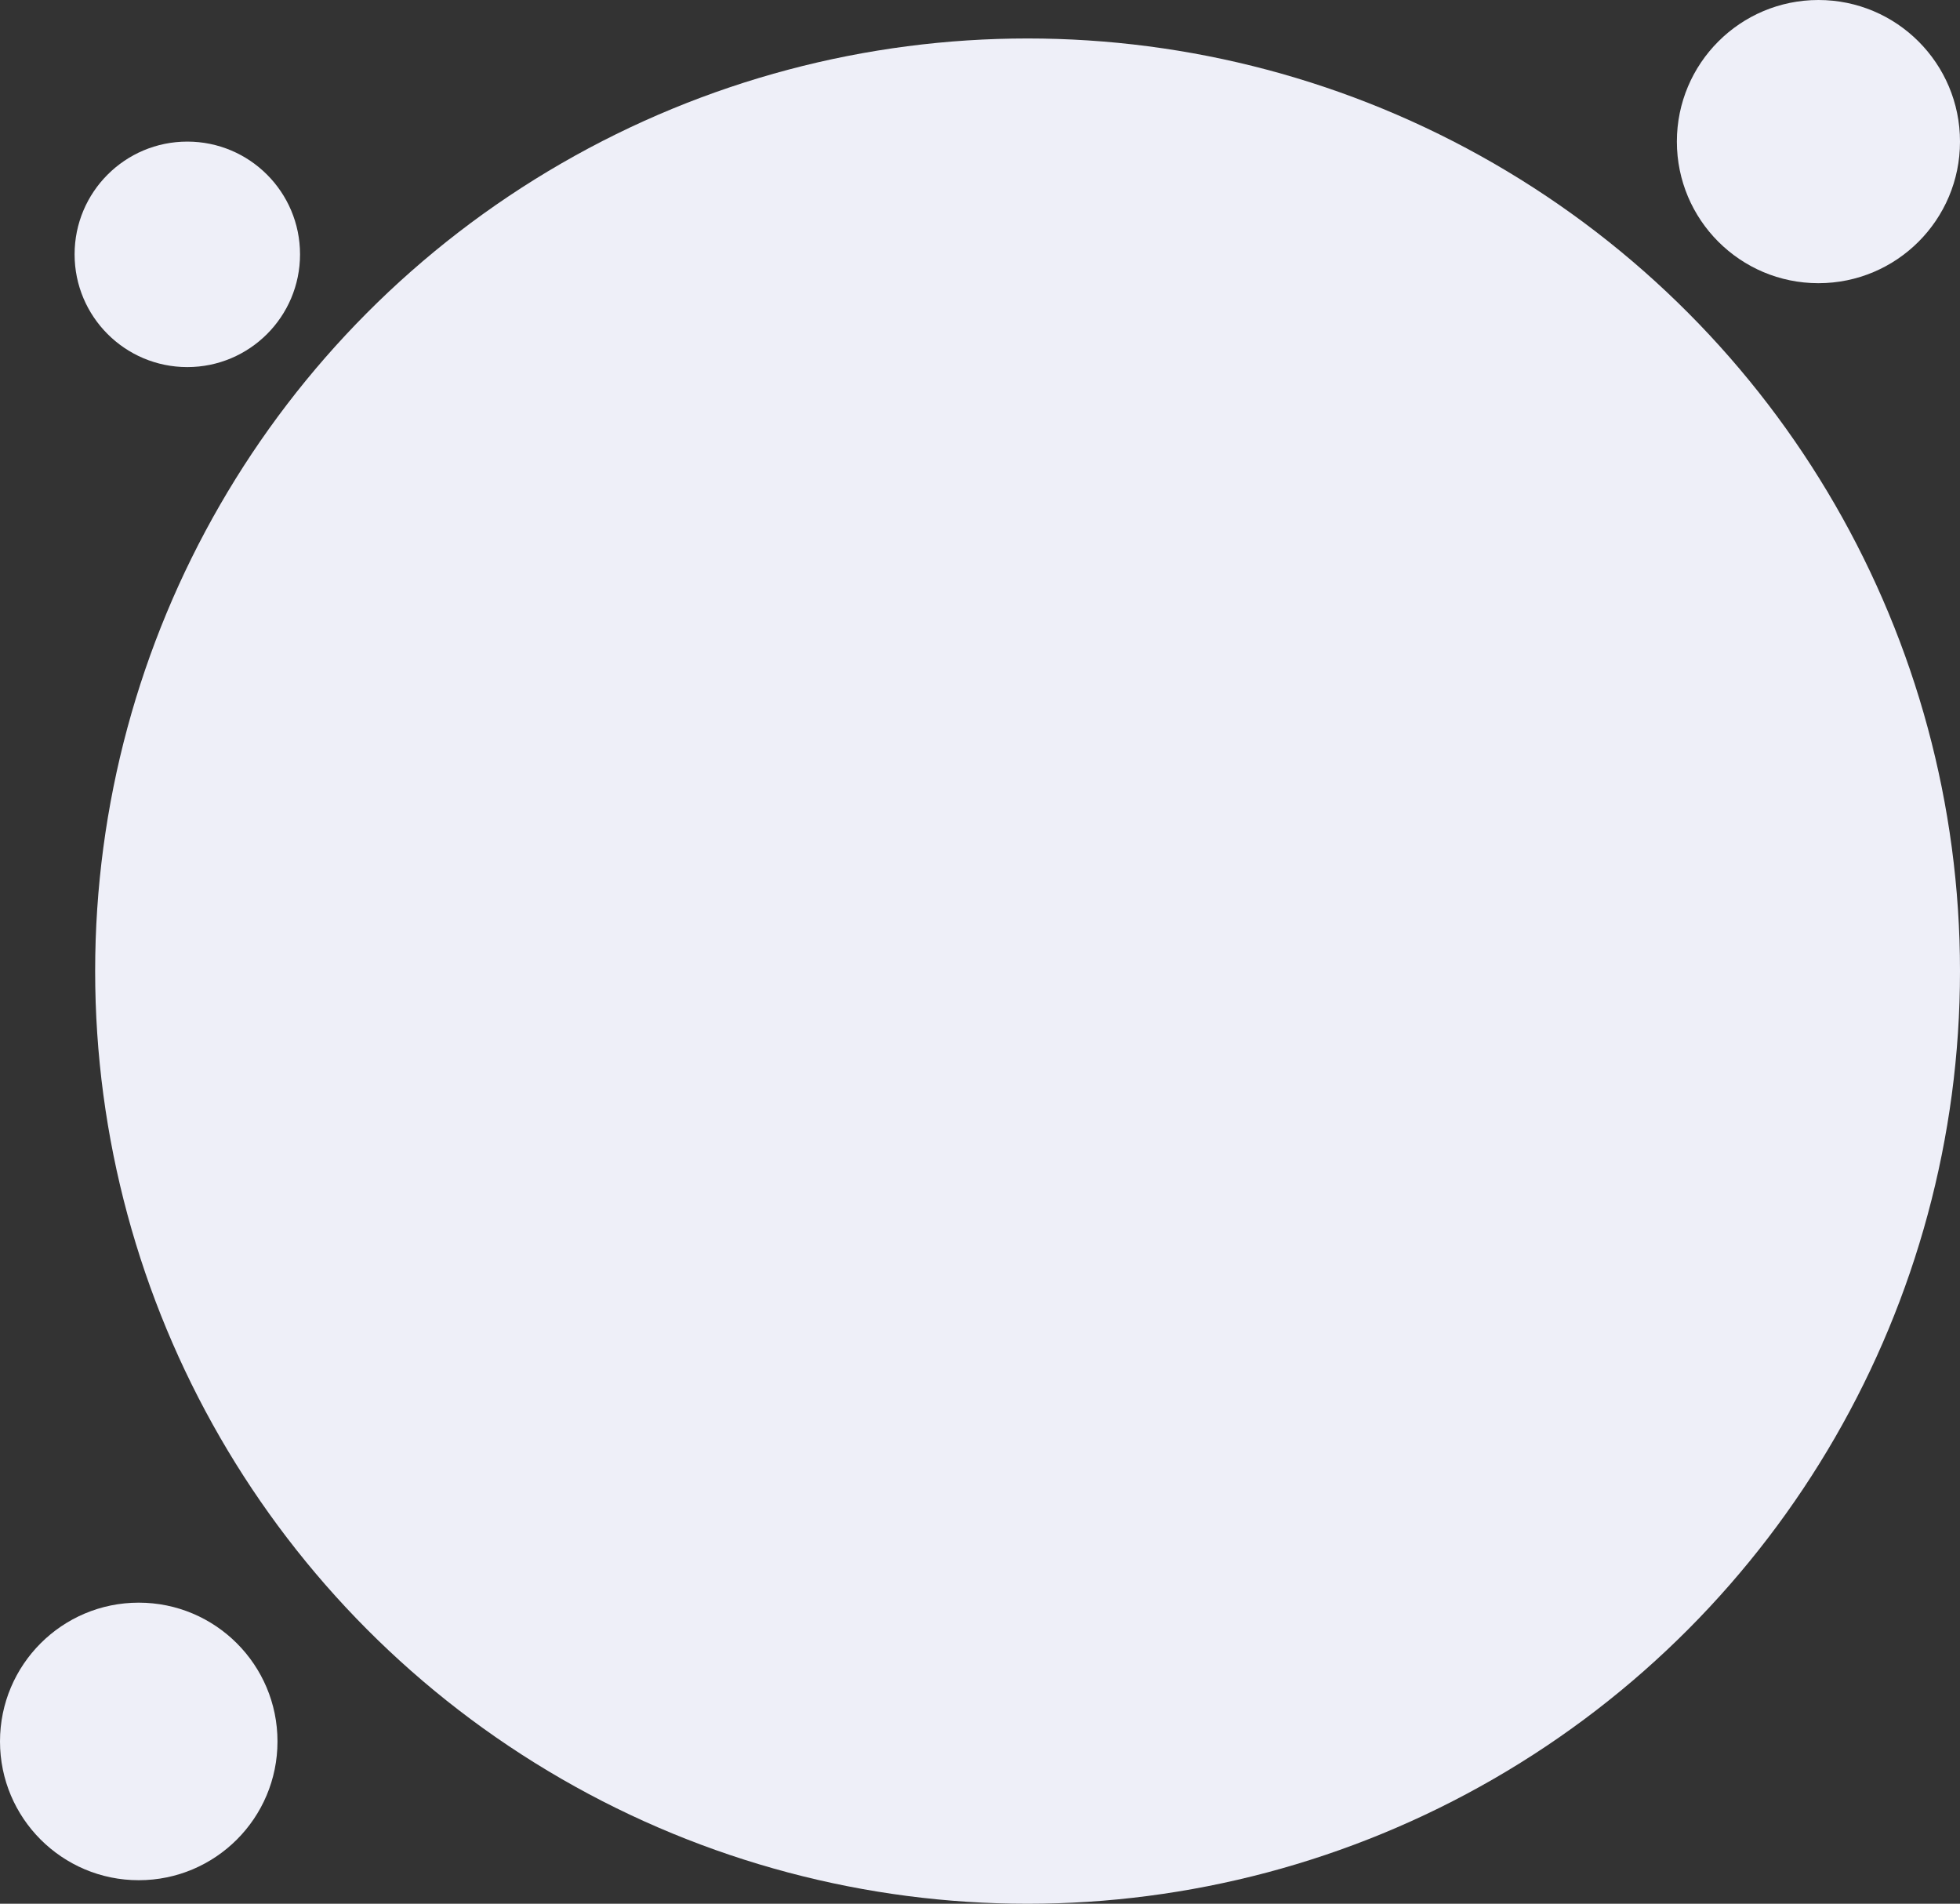 <svg id="Layer_1" data-name="Layer 1" xmlns="http://www.w3.org/2000/svg" viewBox="0 0 472.96 459.28">
	<rect x="0" y="0" width="472.96" height="459.28" fill="#333333" stroke="none"/>
	<defs>
		<style>.cls-1{fill:#eeeff8;}</style>
	</defs>
	<circle class="cls-1" cx="247.96" cy="234.28" r="225"/>
	<circle class="cls-1" cx="438.8" cy="34.16" r="34.16"/>
	<circle class="cls-1" cx="45.2" cy="61.36" r="27.2"/>
	<circle class="cls-1" cx="33.48" cy="420.12" r="33.48"/>
</svg>
